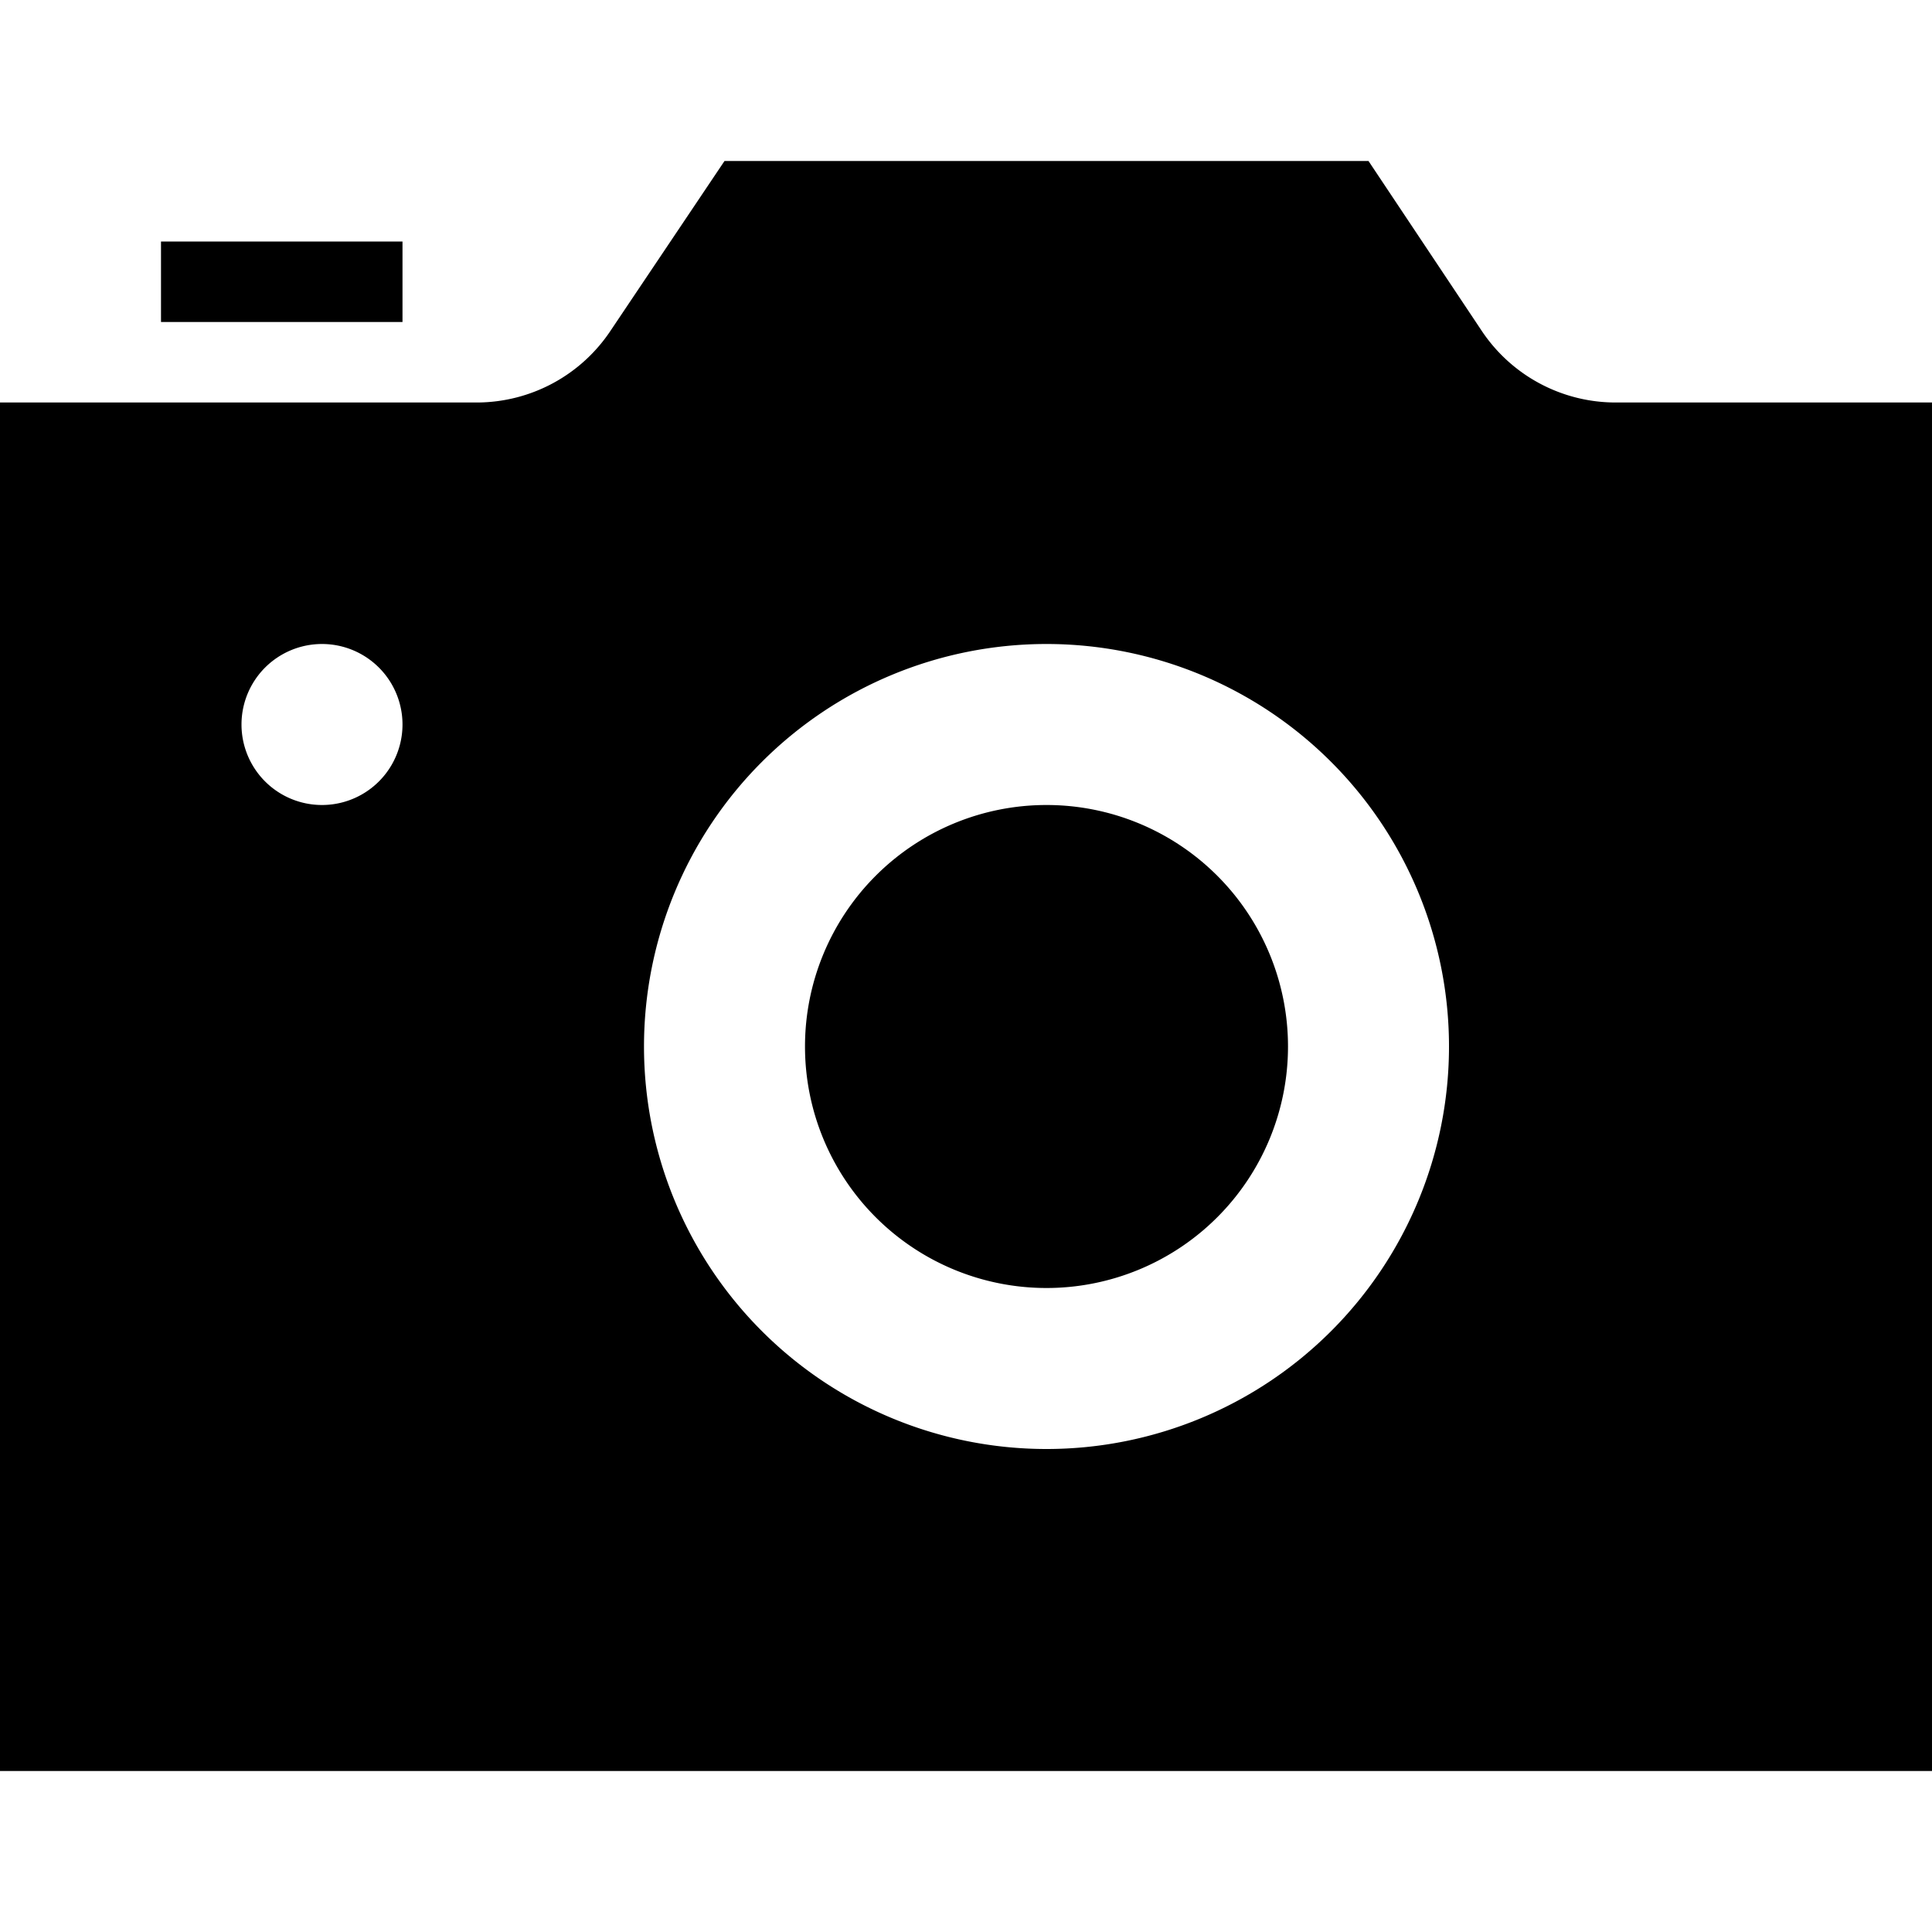 <svg xmlns="http://www.w3.org/2000/svg" width="24" height="24"><path d="M5 4H2V3h3v1zm8 6a3 3 0 1 0 0 6 3 3 0 0 0 0-6zm11-5v17H0V5h5.93a2 2 0 0 0 1.66-.9L9 2h8l1.4 2.1a2 2 0 0 0 1.67.9H24zM5 9a1 1 0 1 0-2 0 1 1 0 0 0 2 0zm13 4a5 5 0 1 0-10 0 5 5 0 0 0 10 0z"/></svg>